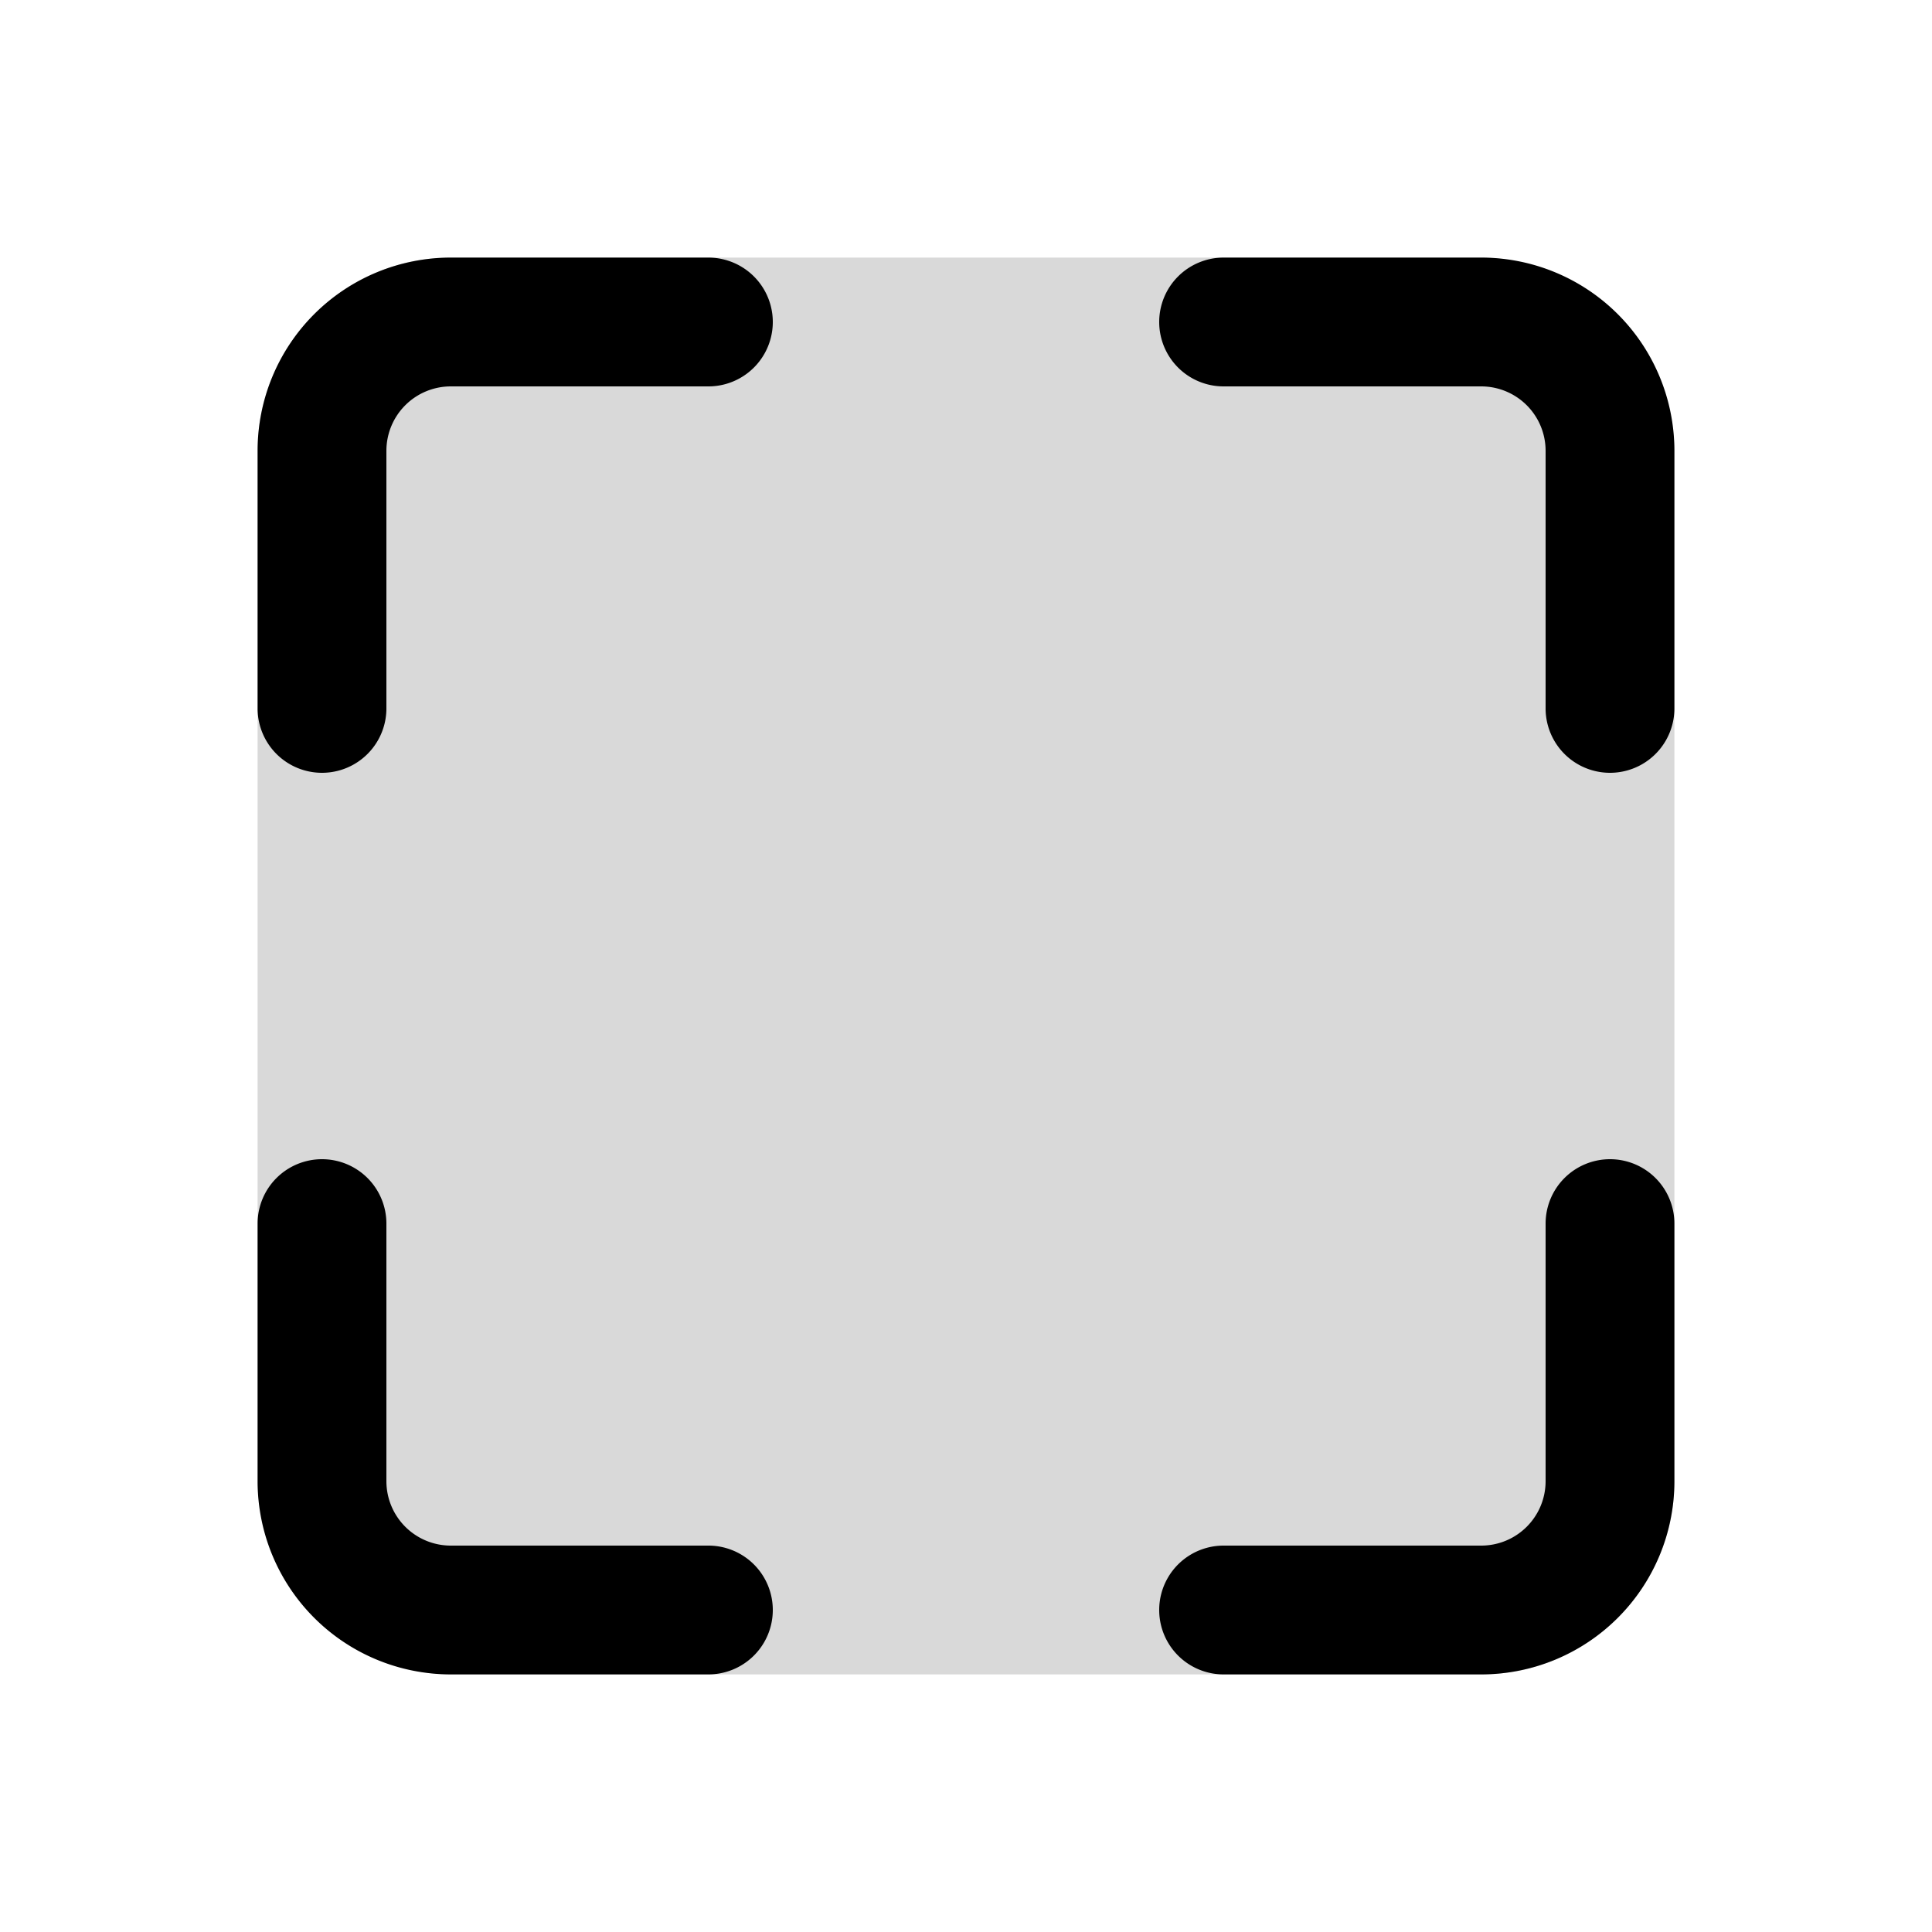<svg width="15" height="15" fill="none" xmlns="http://www.w3.org/2000/svg">
  <rect opacity=".15" x="2" y="2" width="11" height="11" rx="1.5" fill="currentColor" />
  <path
    fill-rule="evenodd"
    clip-rule="evenodd"
    d="M3.5 3a.5.5 0 00-.5.5v2a.5.5 0 01-1 0v-2A1.5 1.5 0 013.5 2h2a.5.5 0 010 1h-2zM9 2.5a.5.5 0 01.5-.5h2A1.5 1.5 0 0113 3.5v2a.5.5 0 01-1 0v-2a.5.5 0 00-.5-.5h-2a.5.5 0 01-.5-.5zM2.5 9a.5.5 0 01.5.5v2a.5.5 0 00.5.5h2a.5.5 0 010 1h-2A1.5 1.5 0 012 11.5v-2a.5.5 0 01.5-.5zm10 0a.5.5 0 01.5.5v2a1.5 1.5 0 01-1.5 1.5h-2a.5.5 0 010-1h2a.5.5 0 00.5-.5v-2a.5.5 0 01.5-.5z"
    fill="currentColor"
  />
</svg>
